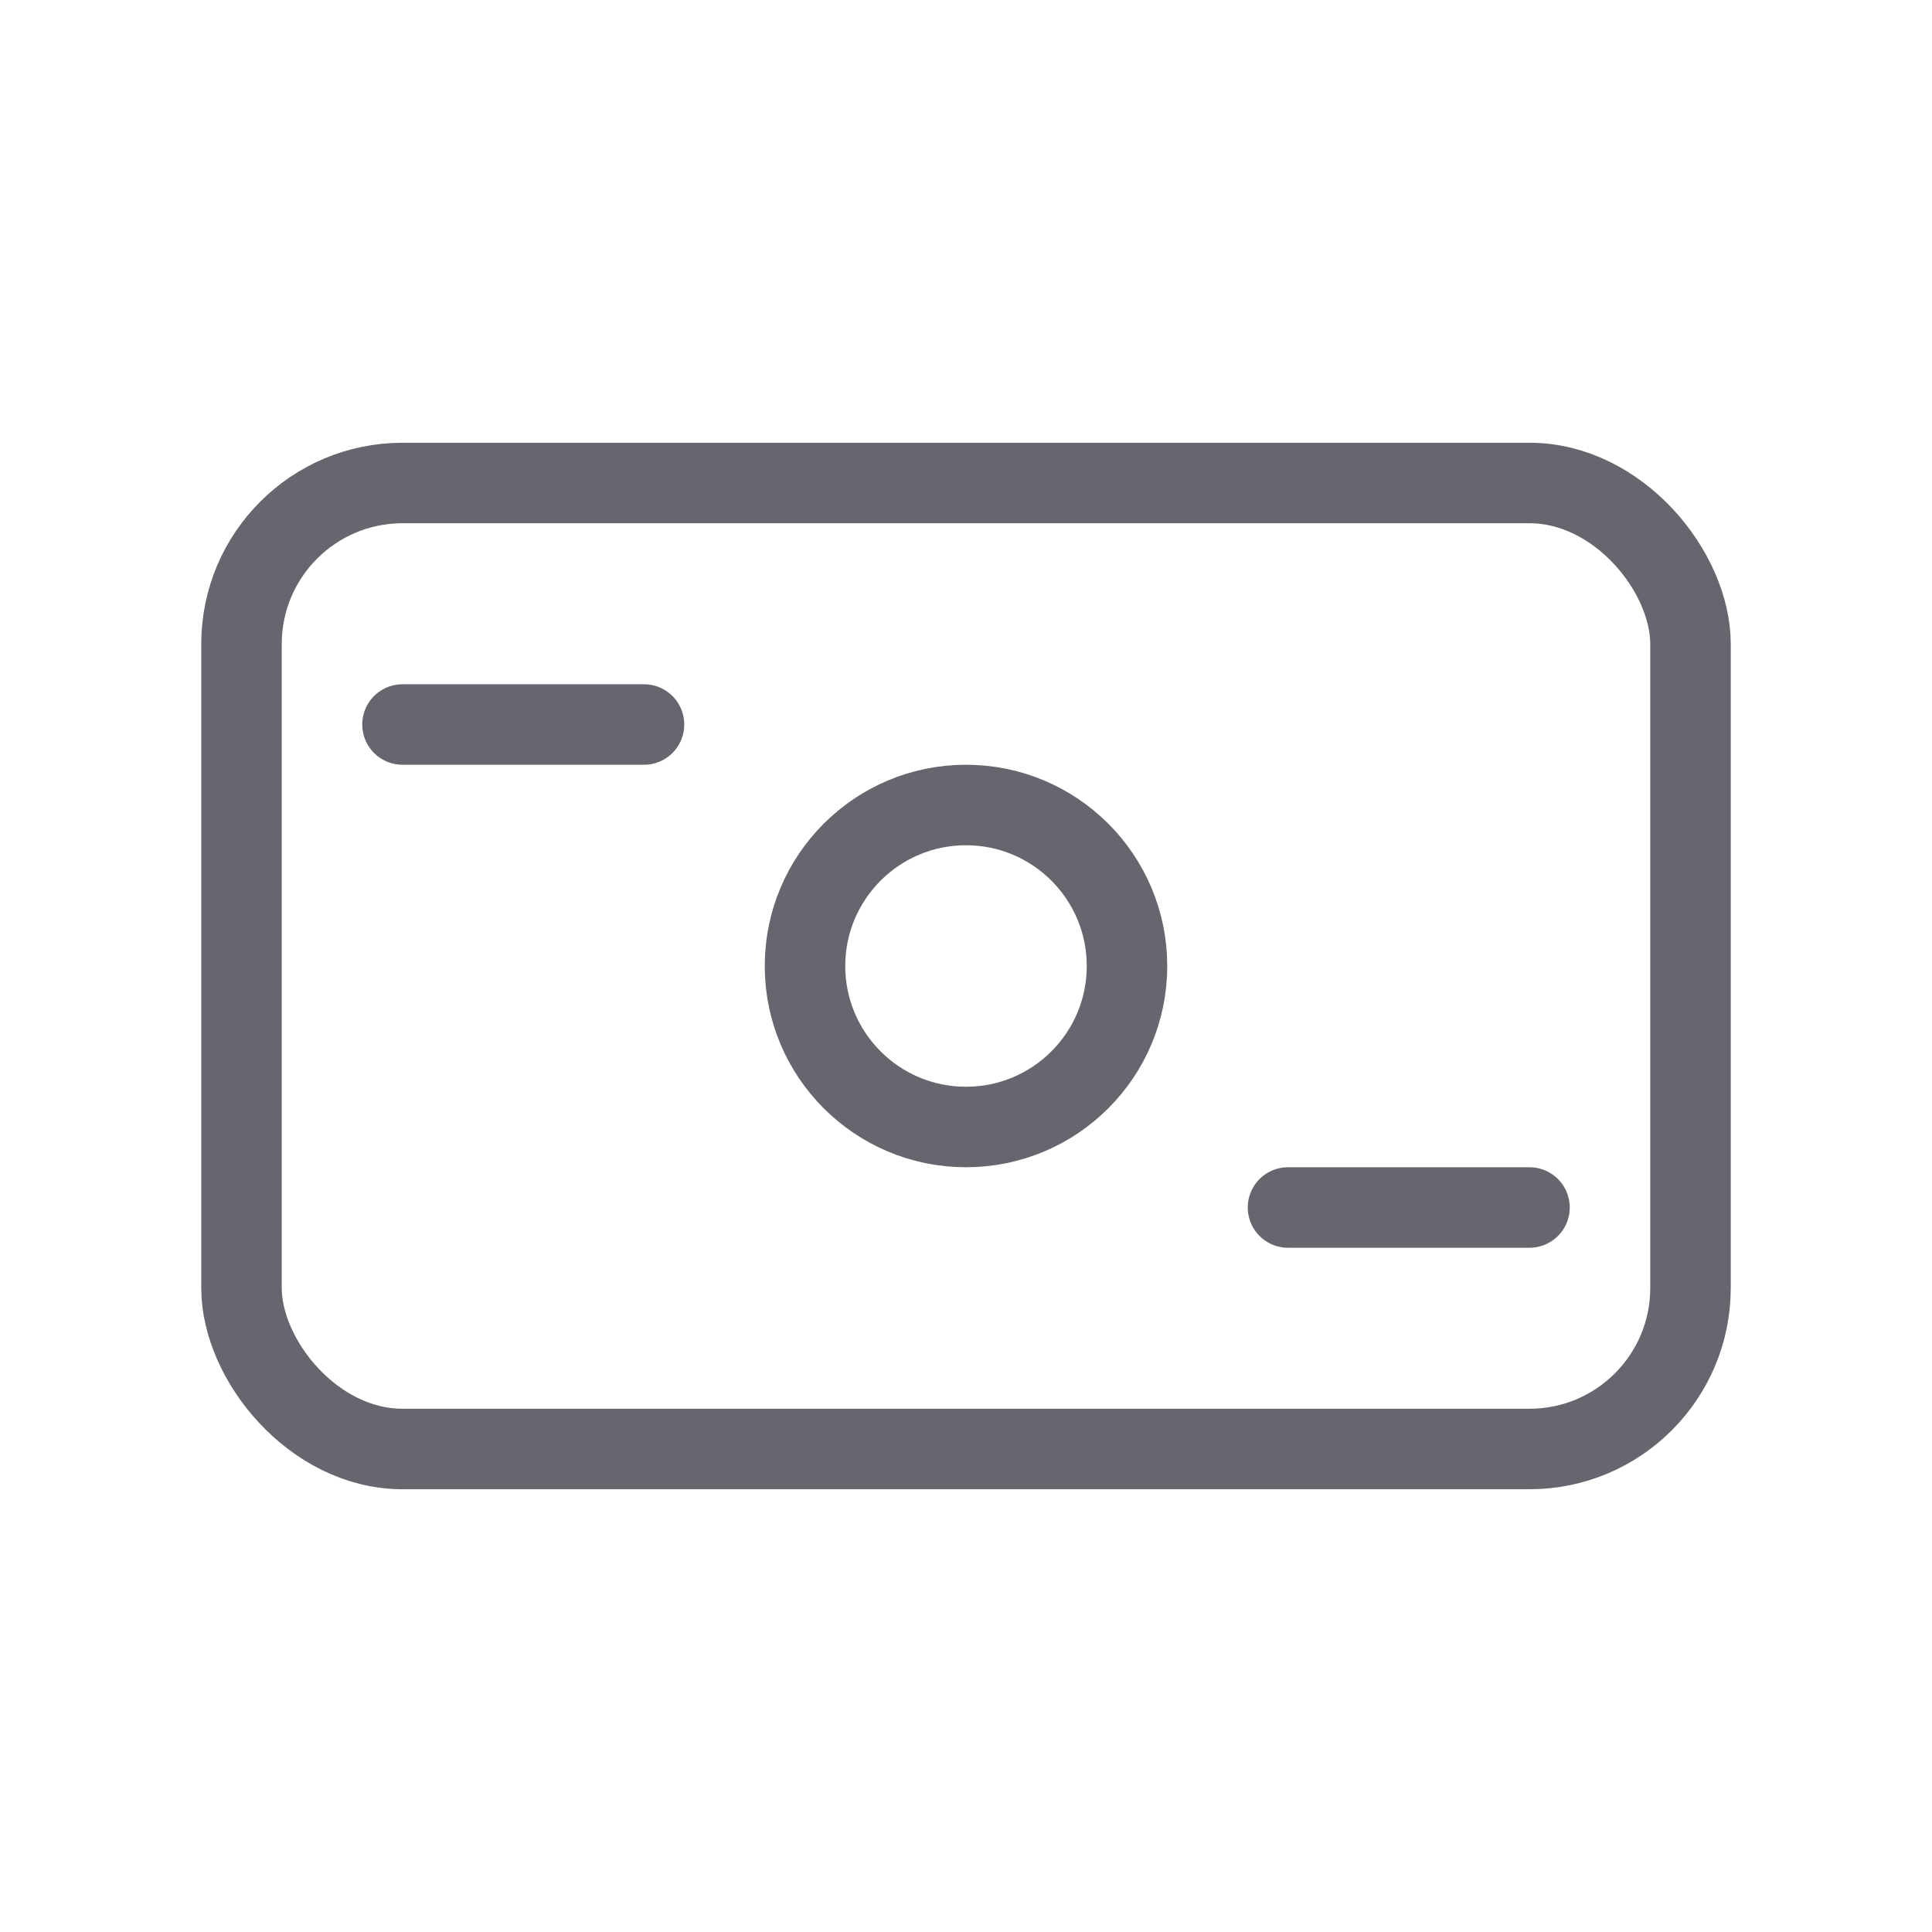 <!DOCTYPE svg PUBLIC "-//W3C//DTD SVG 1.1//EN" "http://www.w3.org/Graphics/SVG/1.1/DTD/svg11.dtd">
<!-- Uploaded to: SVG Repo, www.svgrepo.com, Transformed by: SVG Repo Mixer Tools -->
<svg width="800px" height="800px" viewBox="0 0 24 24" fill="none" xmlns="http://www.w3.org/2000/svg">
<g id="SVGRepo_bgCarrier" stroke-width="0"/>
<g id="SVGRepo_tracerCarrier" stroke-linecap="round" stroke-linejoin="round"/>
<g id="SVGRepo_iconCarrier"> <rect x="3" y="6" width="18" height="12" rx="2" stroke="#67656E"/> <path d="M5 9H8" stroke="#67656E" stroke-linecap="round"/> <path d="M16 15H19" stroke="#67656E" stroke-linecap="round"/> <circle cx="12" cy="12" r="2" stroke="#67656E"/> </g>
</svg>